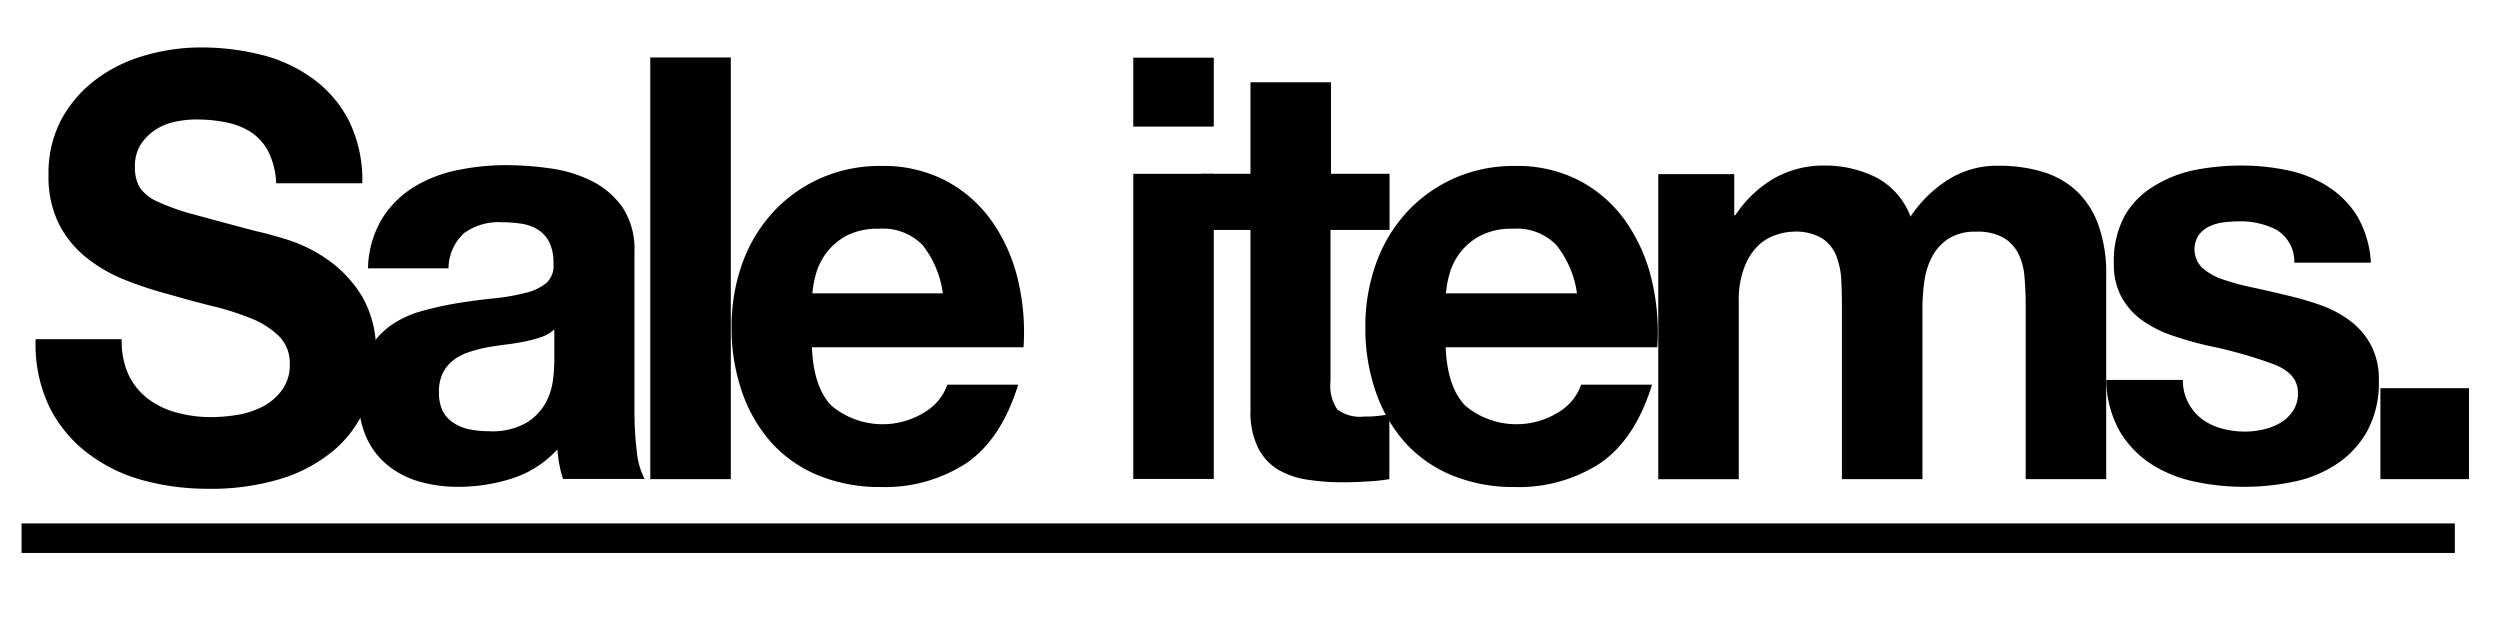 <svg xmlns="http://www.w3.org/2000/svg" viewBox="0 0 254 64.26"><title>sort_05_under</title><path d="M13.08,38.12a6.73,6.73,0,0,0,2,2.43A8.42,8.42,0,0,0,18,41.93a13.21,13.21,0,0,0,3.46.45A17.21,17.21,0,0,0,24,42.17a8.74,8.74,0,0,0,2.59-.81,5.7,5.7,0,0,0,2-1.65A4.26,4.26,0,0,0,29.44,37a3.84,3.84,0,0,0-1.07-2.82,8.42,8.42,0,0,0-2.79-1.8,27.08,27.08,0,0,0-3.92-1.26q-2.19-.54-4.44-1.2a38,38,0,0,1-4.49-1.47,15.24,15.24,0,0,1-3.92-2.25A10.48,10.48,0,0,1,6,22.79a10.83,10.83,0,0,1-1.07-5A11.59,11.59,0,0,1,6.31,12,12.59,12.59,0,0,1,9.85,8a15.17,15.17,0,0,1,5-2.4,20.32,20.32,0,0,1,5.53-.78,25.2,25.2,0,0,1,6.19.75A15.16,15.16,0,0,1,31.8,8a12.15,12.15,0,0,1,3.66,4.29,13.61,13.61,0,0,1,1.35,6.33H28.06a7.85,7.85,0,0,0-.78-3.18,5.24,5.24,0,0,0-1.76-2,7.28,7.28,0,0,0-2.51-1,14.85,14.85,0,0,0-3.08-.3,10.24,10.24,0,0,0-2.19.24,5.75,5.75,0,0,0-2,.84,5.1,5.1,0,0,0-1.47,1.5A4.16,4.16,0,0,0,13.71,17a4,4,0,0,0,.46,2A4.15,4.15,0,0,0,16,20.48a22.46,22.46,0,0,0,3.74,1.32q2.39,0.66,6.25,1.68,1.15,0.24,3.2.87a15.07,15.07,0,0,1,4.06,2A12.58,12.58,0,0,1,36.72,30,10.84,10.84,0,0,1,38.19,36a13.56,13.56,0,0,1-1.09,5.46,11.81,11.81,0,0,1-3.25,4.35,15.42,15.42,0,0,1-5.36,2.85,24.39,24.39,0,0,1-7.4,1,25,25,0,0,1-6.59-.87A16.27,16.27,0,0,1,8.85,46,13.35,13.35,0,0,1,5,41.3a14.64,14.64,0,0,1-1.38-6.84h8.75A8.12,8.12,0,0,0,13.08,38.12Z"/><path d="M37.39,27.2a10.19,10.19,0,0,1,1.44-5A10,10,0,0,1,42.05,19a13.7,13.7,0,0,1,4.41-1.71,24.09,24.09,0,0,1,4.92-.51,32.18,32.18,0,0,1,4.55.33,13.52,13.52,0,0,1,4.21,1.29,8.37,8.37,0,0,1,3.11,2.67,7.69,7.69,0,0,1,1.21,4.53V41.78a33.59,33.59,0,0,0,.23,4,7.44,7.44,0,0,0,.81,2.88H57.2a12.41,12.41,0,0,1-.37-1.47,13.08,13.08,0,0,1-.2-1.53A10.59,10.59,0,0,1,52,48.62a17.81,17.81,0,0,1-5.42.84,14.08,14.08,0,0,1-4-.54,9,9,0,0,1-3.23-1.68,7.77,7.77,0,0,1-2.16-2.88,10.08,10.08,0,0,1-.78-4.14,9.35,9.35,0,0,1,.89-4.35,7.68,7.68,0,0,1,2.3-2.73,10.14,10.14,0,0,1,3.23-1.53,33.53,33.53,0,0,1,3.66-.81q1.84-.3,3.63-0.48a21.05,21.05,0,0,0,3.17-.54,5.43,5.43,0,0,0,2.19-1,2.36,2.36,0,0,0,.75-2,4.68,4.68,0,0,0-.43-2.19,3.26,3.26,0,0,0-1.15-1.26,4.42,4.42,0,0,0-1.67-.6,13.19,13.19,0,0,0-2-.15,6,6,0,0,0-3.8,1.08,4.89,4.89,0,0,0-1.61,3.6H37.39Zm18.89,6.3a3.63,3.63,0,0,1-1.3.75,12.82,12.82,0,0,1-1.67.45q-0.89.18-1.87,0.3t-2,.3a14.33,14.33,0,0,0-1.81.48,5.3,5.3,0,0,0-1.56.81A3.8,3.8,0,0,0,45,37.88a4.29,4.29,0,0,0-.4,2,4.14,4.14,0,0,0,.4,1.92A3.16,3.16,0,0,0,46.14,43a4.52,4.52,0,0,0,1.61.63,9.88,9.88,0,0,0,1.9.18A7,7,0,0,0,53.4,43a5.52,5.52,0,0,0,2-2,6.63,6.63,0,0,0,.78-2.37,17,17,0,0,0,.14-1.92V33.5Z"/><path d="M74.25,5.84V48.68H66.07V5.84h8.18Z"/><path d="M84.5,41.24a8.11,8.11,0,0,0,9.56.57,5.31,5.31,0,0,0,2.19-2.73h7.2q-1.73,5.58-5.3,8a15.12,15.12,0,0,1-8.64,2.4,16.4,16.4,0,0,1-6.34-1.17A13.16,13.16,0,0,1,78.4,45a15.1,15.1,0,0,1-3-5.16,19.58,19.58,0,0,1-1.07-6.6,18.78,18.78,0,0,1,1.09-6.48,15.31,15.31,0,0,1,3.11-5.19,14.64,14.64,0,0,1,4.81-3.45,14.88,14.88,0,0,1,6.19-1.26,13.7,13.7,0,0,1,6.62,1.53,13.39,13.39,0,0,1,4.64,4.11,17.25,17.25,0,0,1,2.62,5.88,22.81,22.81,0,0,1,.58,6.9H82.49Q82.66,39.38,84.5,41.24Zm9.25-16.32a5.62,5.62,0,0,0-4.46-1.68,6.89,6.89,0,0,0-3.25.69A6.26,6.26,0,0,0,84,25.64a6.36,6.36,0,0,0-1.09,2.16,10.14,10.14,0,0,0-.37,2H95.79A10.05,10.05,0,0,0,93.75,24.92Z"/><path d="M115.14,12.86v-7h8.18v7h-8.18Zm8.18,4.8v31h-8.18v-31h8.18Z"/><path d="M141.18,17.66v5.7h-6V38.72a4.3,4.3,0,0,0,.69,2.88,3.88,3.88,0,0,0,2.76.72c0.46,0,.9,0,1.32-0.06a10.77,10.77,0,0,0,1.21-.18v6.6a18.81,18.81,0,0,1-2.3.24Q137.61,49,136.4,49a23,23,0,0,1-3.6-.27,8.26,8.26,0,0,1-3-1.05,5.46,5.46,0,0,1-2-2.22,8.21,8.21,0,0,1-.75-3.78V23.36h-5v-5.7h5V8.36h8.18v9.3h6Z"/><path d="M148.9,41.24a8.11,8.11,0,0,0,9.56.57,5.31,5.31,0,0,0,2.19-2.73h7.2q-1.73,5.58-5.3,8a15.12,15.12,0,0,1-8.64,2.4,16.4,16.4,0,0,1-6.34-1.17A13.16,13.16,0,0,1,142.79,45a15.1,15.1,0,0,1-3-5.16,19.58,19.58,0,0,1-1.07-6.6,18.78,18.78,0,0,1,1.09-6.48,15.31,15.31,0,0,1,3.11-5.19,14.64,14.64,0,0,1,4.81-3.45,14.88,14.88,0,0,1,6.19-1.26,13.7,13.7,0,0,1,6.62,1.53,13.39,13.39,0,0,1,4.64,4.11,17.25,17.25,0,0,1,2.62,5.88,22.81,22.81,0,0,1,.58,6.9H146.88Q147.05,39.38,148.9,41.24Zm9.25-16.32a5.62,5.62,0,0,0-4.46-1.68,6.89,6.89,0,0,0-3.25.69,6.26,6.26,0,0,0-2.07,1.71,6.36,6.36,0,0,0-1.09,2.16,10.14,10.14,0,0,0-.37,2h13.31A10.05,10.05,0,0,0,158.14,24.92Z"/><path d="M176.2,17.66v4.2h0.12a11.83,11.83,0,0,1,3.89-3.72,10.2,10.2,0,0,1,5.21-1.32A11.59,11.59,0,0,1,190.57,18a7.43,7.43,0,0,1,3.54,4,12.93,12.93,0,0,1,3.6-3.6,9.28,9.28,0,0,1,5.38-1.56,15.31,15.31,0,0,1,4.38.6,8.72,8.72,0,0,1,3.46,1.92,8.84,8.84,0,0,1,2.25,3.45,14.5,14.5,0,0,1,.81,5.13V48.68h-8.18V31.1q0-1.56-.12-2.94a6.47,6.47,0,0,0-.63-2.4,3.94,3.94,0,0,0-1.53-1.62,5.35,5.35,0,0,0-2.74-.6,5.07,5.07,0,0,0-2.79.69,4.91,4.91,0,0,0-1.67,1.8,7.43,7.43,0,0,0-.81,2.52,20.06,20.06,0,0,0-.2,2.85V48.68h-8.18V31.28q0-1.38-.06-2.73a7.93,7.93,0,0,0-.49-2.49,3.8,3.8,0,0,0-1.44-1.83,5.26,5.26,0,0,0-3-.69,5.91,5.91,0,0,0-1.53.27,5,5,0,0,0-1.84,1A6,6,0,0,0,177.29,27a9.08,9.08,0,0,0-.63,3.69v18h-8.18v-31h7.72Z"/><path d="M222.37,41a4.92,4.92,0,0,0,1.41,1.62,5.92,5.92,0,0,0,2,.93,9,9,0,0,0,2.33.3,8.37,8.37,0,0,0,1.81-.21,6,6,0,0,0,1.73-.66,4,4,0,0,0,1.3-1.2,3.25,3.25,0,0,0,.52-1.89q0-1.92-2.45-2.88a47.53,47.53,0,0,0-6.83-1.92q-1.79-.42-3.48-1a11.68,11.68,0,0,1-3-1.5,7.16,7.16,0,0,1-2.13-2.34,6.84,6.84,0,0,1-.81-3.45,9.65,9.65,0,0,1,1.12-4.92,8.45,8.45,0,0,1,3-3A12.68,12.68,0,0,1,223,17.27a24.59,24.59,0,0,1,4.72-.45,22.69,22.69,0,0,1,4.69.48,12.16,12.16,0,0,1,4.06,1.62,9.53,9.53,0,0,1,3,3,10.48,10.48,0,0,1,1.41,4.77h-7.78a3.76,3.76,0,0,0-1.79-3.33,7.9,7.9,0,0,0-3.8-.87,13.55,13.55,0,0,0-1.5.09,4.84,4.84,0,0,0-1.47.39,3,3,0,0,0-1.12.87,2.64,2.64,0,0,0,.35,3.39,6.14,6.14,0,0,0,2.1,1.17,25.32,25.32,0,0,0,3,.81q1.67,0.36,3.4.78a33.88,33.88,0,0,1,3.48,1,11.3,11.3,0,0,1,3,1.59,7.61,7.61,0,0,1,2.13,2.46,7.46,7.46,0,0,1,.81,3.63,10.23,10.23,0,0,1-1.18,5.13,9.67,9.67,0,0,1-3.08,3.33A12.33,12.33,0,0,1,233,48.95a24.42,24.42,0,0,1-5,.51,23.73,23.73,0,0,1-5.07-.54,13.07,13.07,0,0,1-4.41-1.8,10.09,10.09,0,0,1-3.17-3.33A10.76,10.76,0,0,1,214,38.6h7.78A4.82,4.82,0,0,0,222.37,41Z"/><path d="M250.85,39.44v9.24h-9V39.44h9Z"/><path d="M2.19,56.18v-3H249.41v3H2.19Z"/></svg>